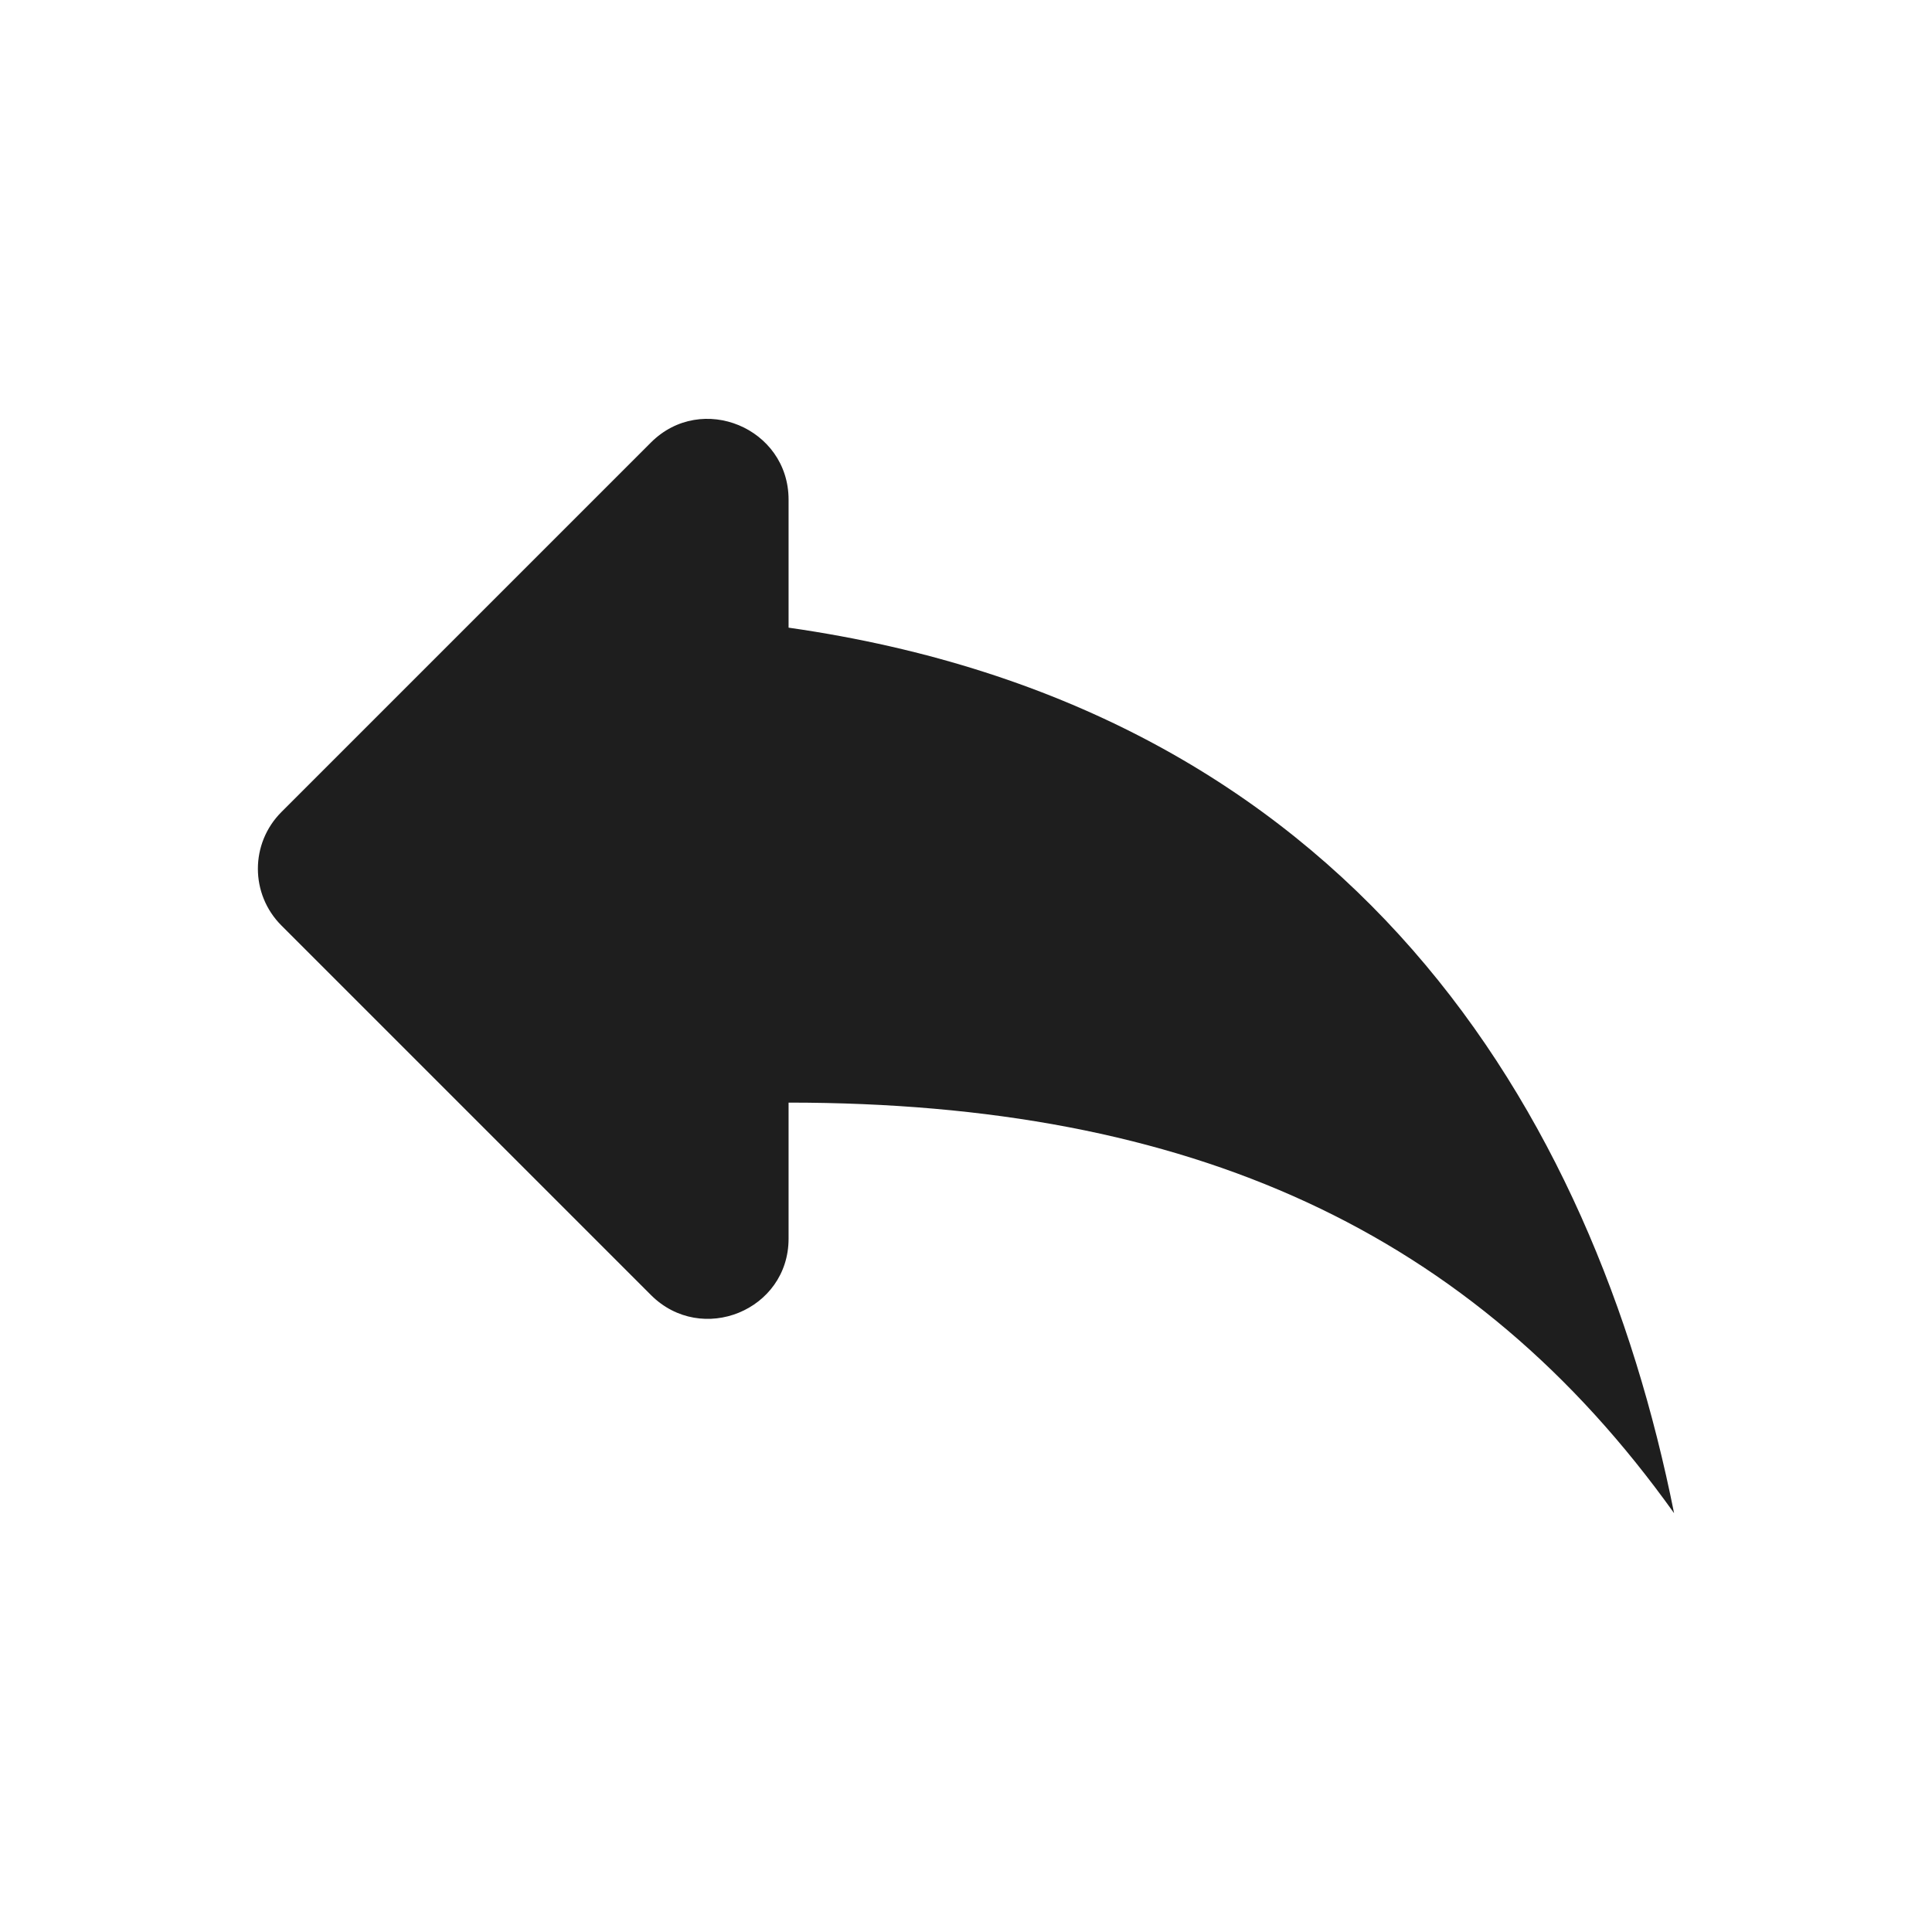 <?xml version="1.0" encoding="UTF-8"?>
<svg width="24px" height="24px" viewBox="0 0 24 24" version="1.1" xmlns="http://www.w3.org/2000/svg" xmlns:xlink="http://www.w3.org/1999/xlink">
    <!-- Generator: Sketch 53.2 (72643) - https://sketchapp.com -->
    <title>icon/content/reply_24px_rounded</title>
    <desc>Created with Sketch.</desc>
    <defs>
        <path d="M9.796,7.797 L9.796,6.207 C9.796,5.317 8.716,4.867 8.086,5.497 L3.496,10.087 C3.106,10.477 3.106,11.107 3.496,11.497 L8.086,16.087 C8.716,16.717 9.796,16.277 9.796,15.387 L9.796,13.697 C14.796,13.697 18.296,15.297 20.796,18.797 C19.796,13.797 16.796,8.797 9.796,7.797 Z" id="path-1"></path>
    </defs>
    <g id="icon/content/reply_24px" stroke="none" stroke-width="1" fill="none" fill-rule="evenodd">
        <mask id="mask-2" fill="white">
            <use xlink:href="#path-1"></use>
        </mask>
        <use fill-opacity="0.88" fill="#000000" xlink:href="#path-1"></use>
    </g>
</svg>